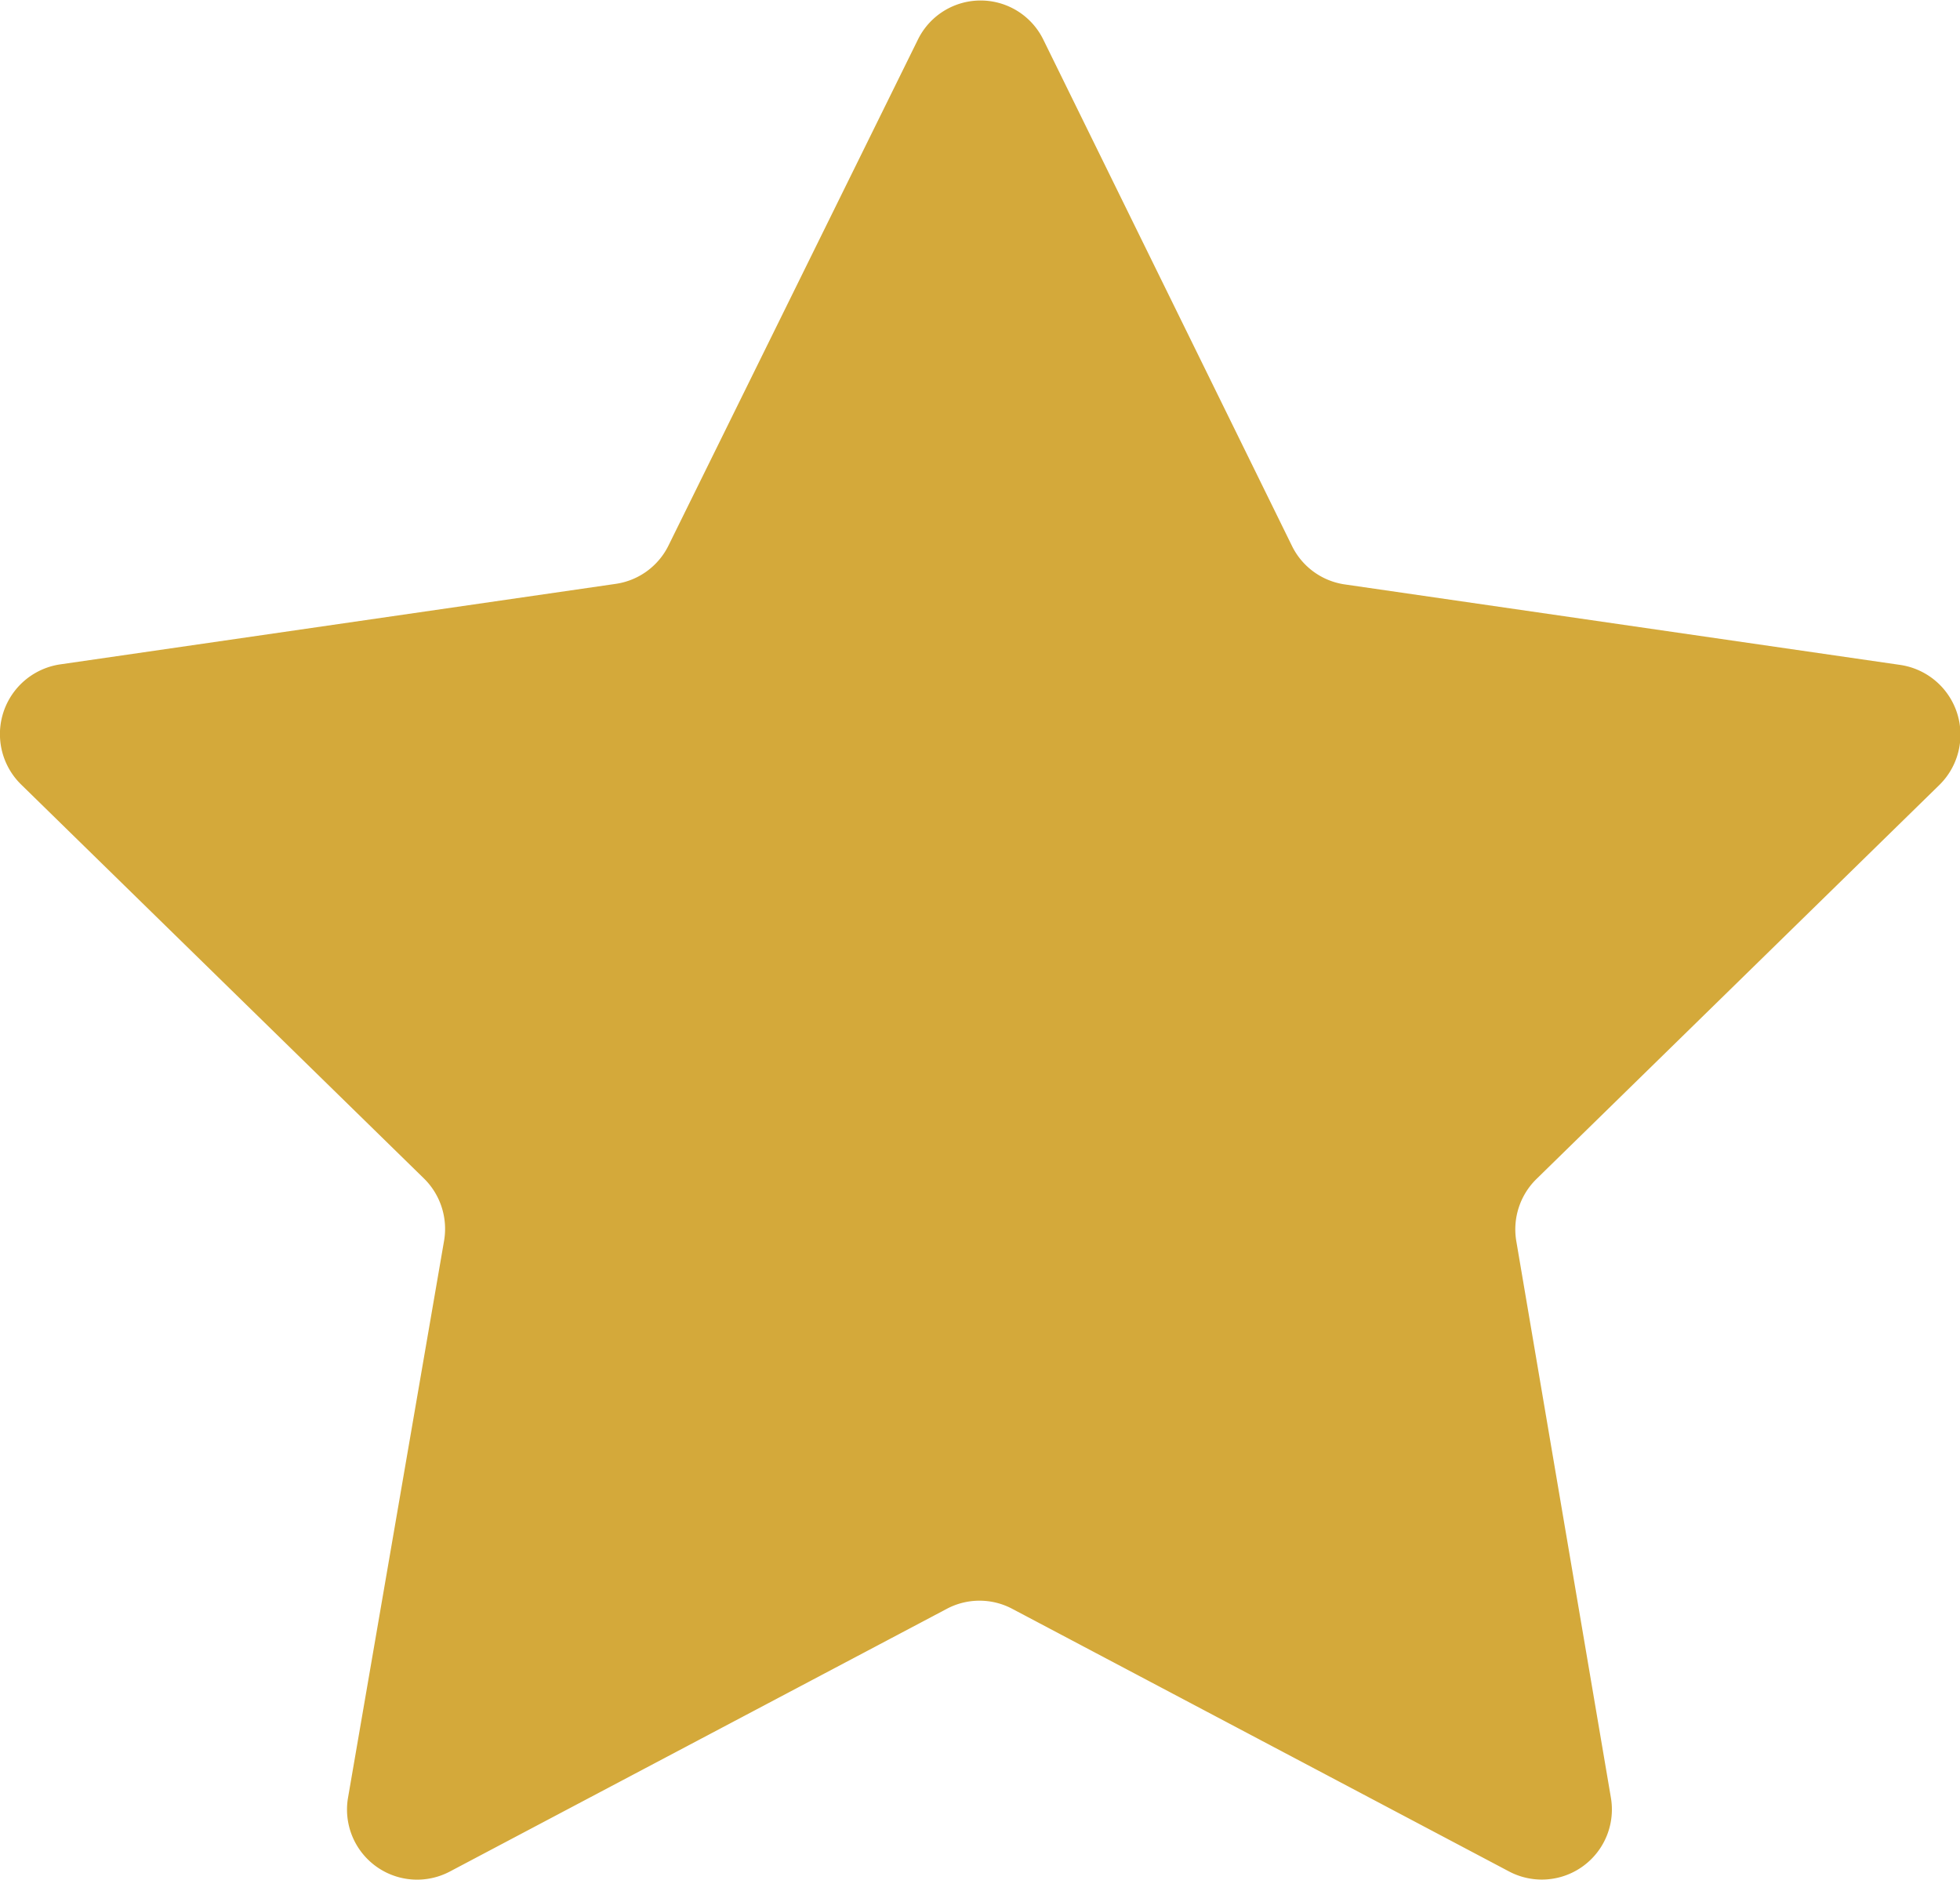 <svg xmlns="http://www.w3.org/2000/svg" width="14.596" height="14" viewBox="0 0 14.596 14">
  <path id="Path_370" data-name="Path 370" d="M23.548,48.951l3.7,1.956a.522.522,0,0,0,.756-.552L27.3,46.213a.525.525,0,0,1,.15-.464l3-2.934a.525.525,0,0,0-.289-.894l-4.14-.6a.521.521,0,0,1-.392-.287l-1.851-3.769a.52.52,0,0,0-.935,0L20.987,41.03a.521.521,0,0,1-.393.287l-4.14.6a.525.525,0,0,0-.289.894l3,2.934a.526.526,0,0,1,.15.464L18.6,50.355a.522.522,0,0,0,.757.552l3.7-1.956A.52.52,0,0,1,23.548,48.951Z" transform="translate(-16.008 -36.969)" fill="#d4a93a"/>
</svg>
